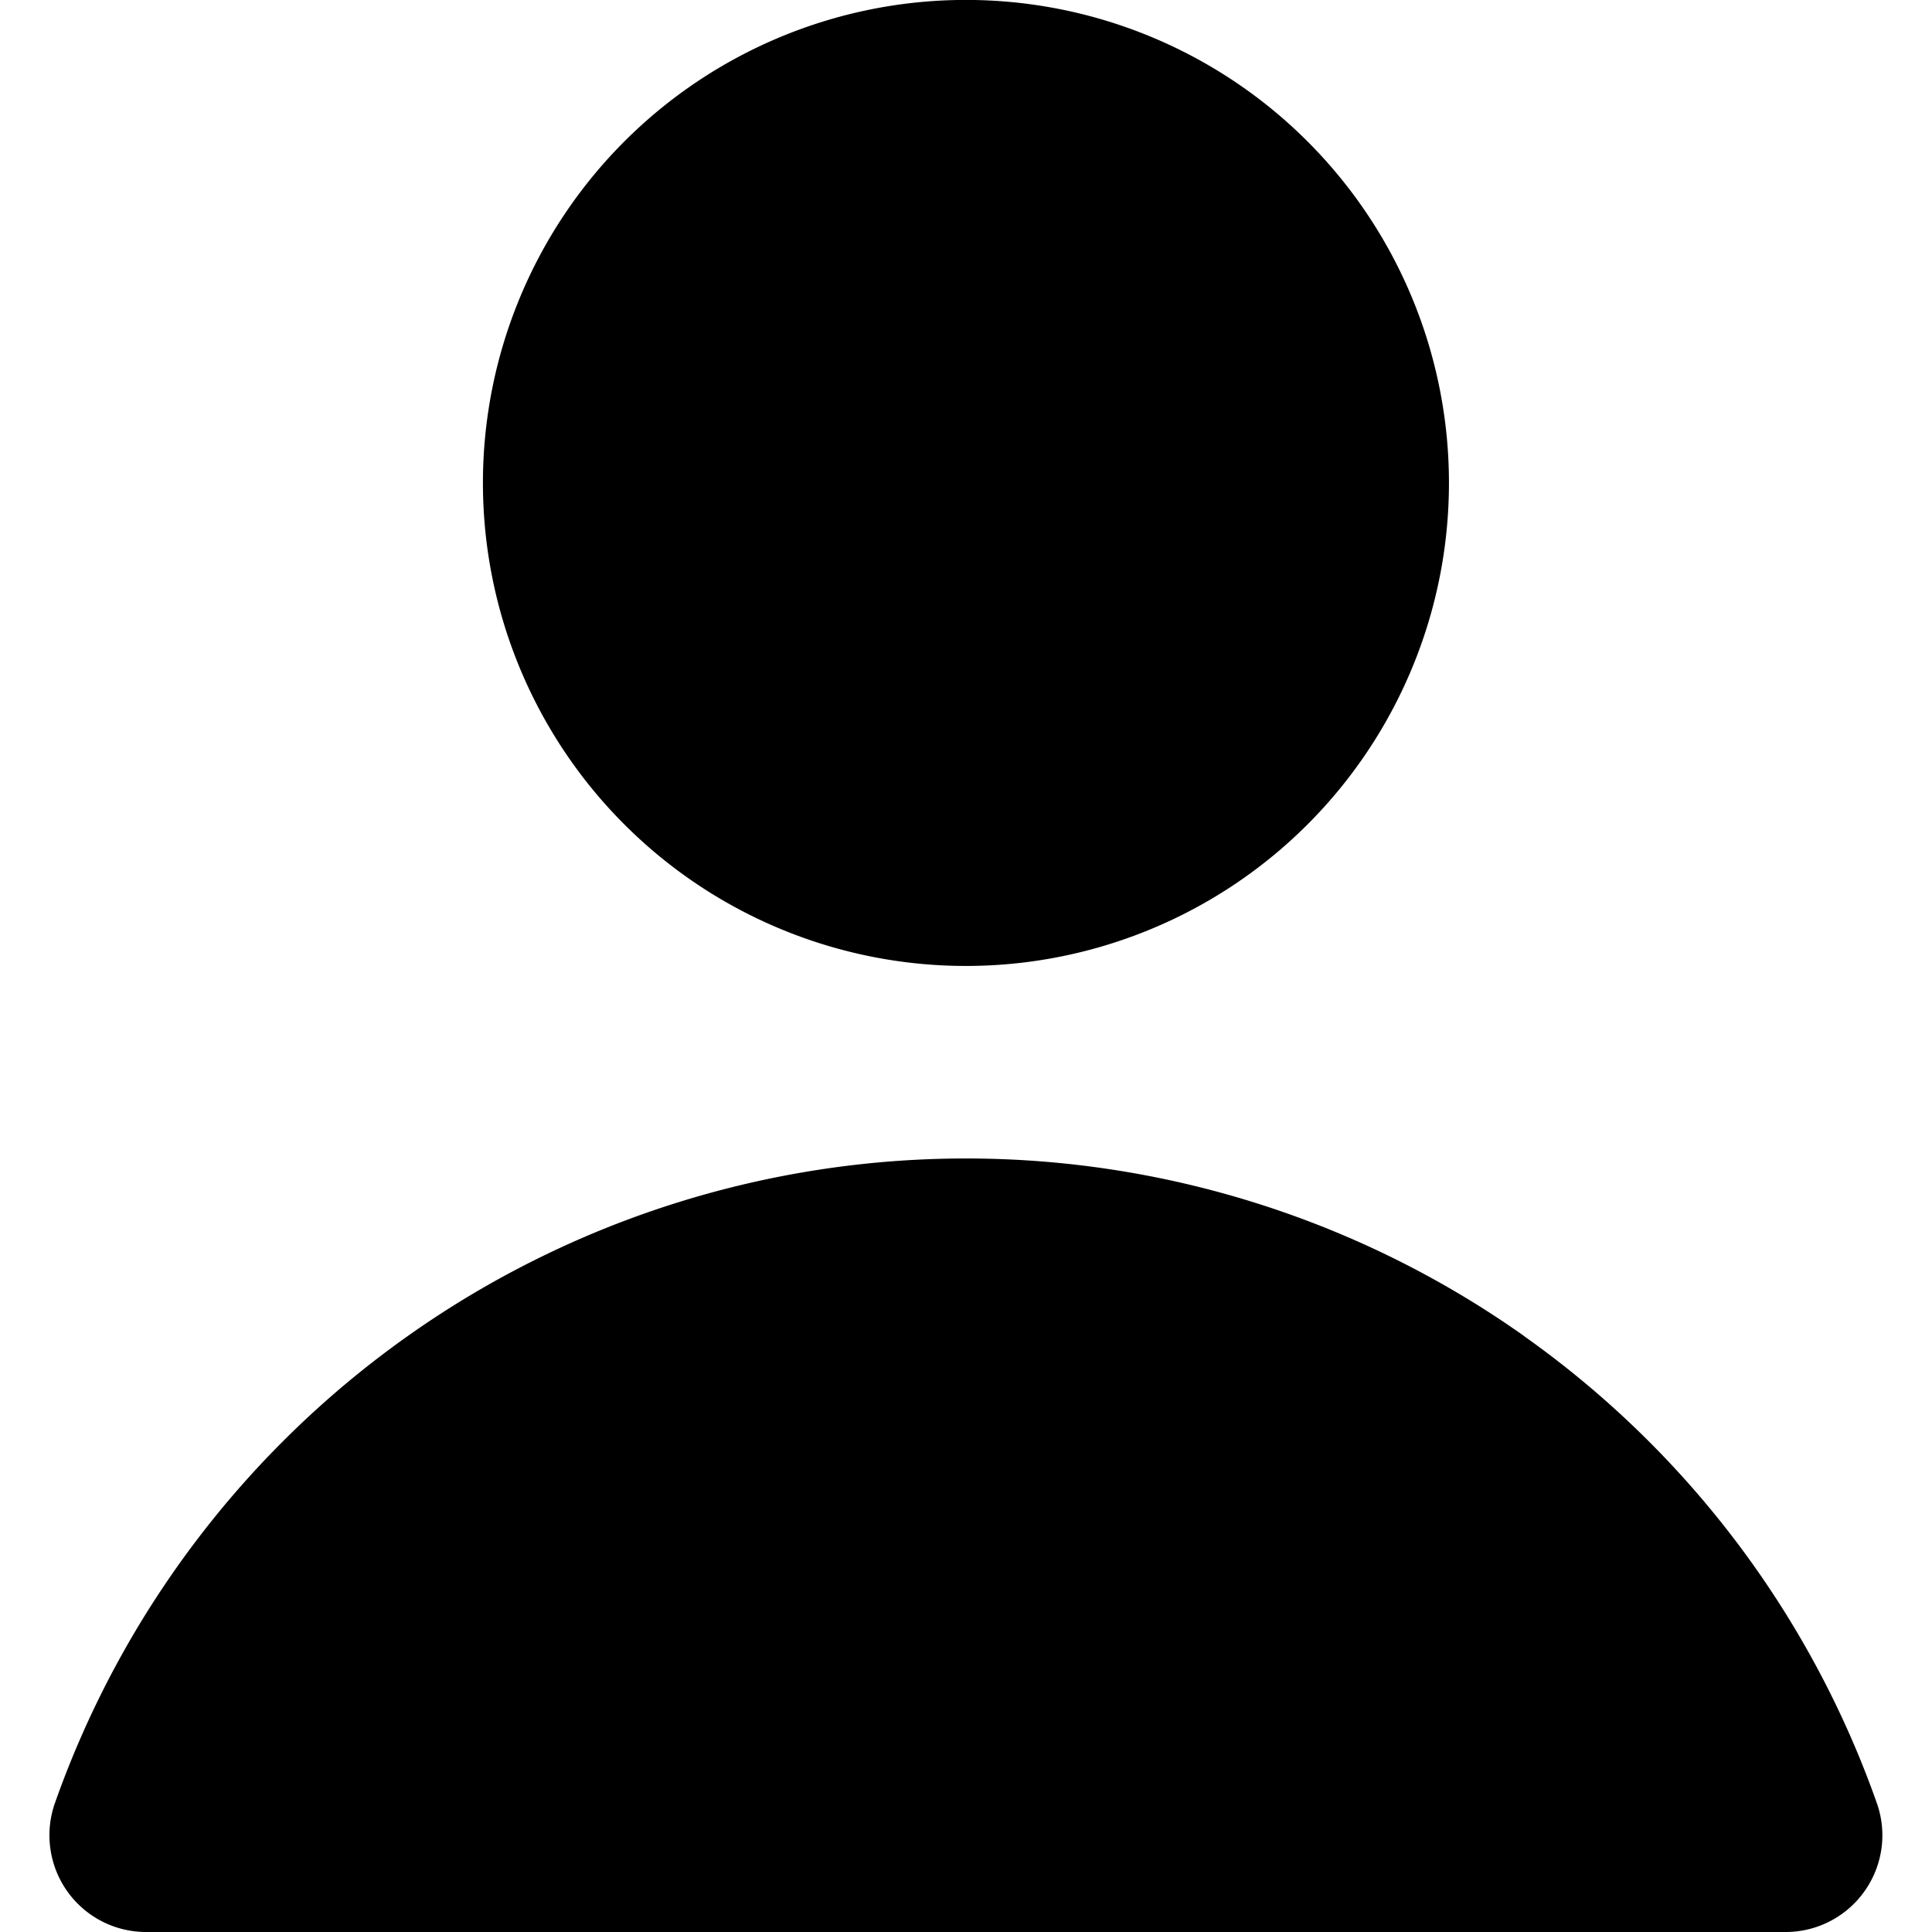 <svg viewBox="0 0 16 16" fill="none" xmlns="http://www.w3.org/2000/svg"><g clip-path="url(#clip0_8874_15283)"><path fill-rule="evenodd" clip-rule="evenodd" d="M5.171 6.828a4 4 0 1 1 5.657-5.657 4 4 0 0 1-5.657 5.657Zm7.449 4.236a8 8 0 0 1 2.923 3.868.799.799 0 0 1-.101.729.8.8 0 0 1-.653.339H1.209a.8.8 0 0 1-.792-.691.8.8 0 0 1 .038-.377 8 8 0 0 1 7.544-5.338 8 8 0 0 1 4.621 1.469Z" fill="currentColor"/></g><defs><clipPath id="clip0_8874_15283"><path fill="white" d="M-.001 0h16v16h-16z"/></clipPath></defs></svg>